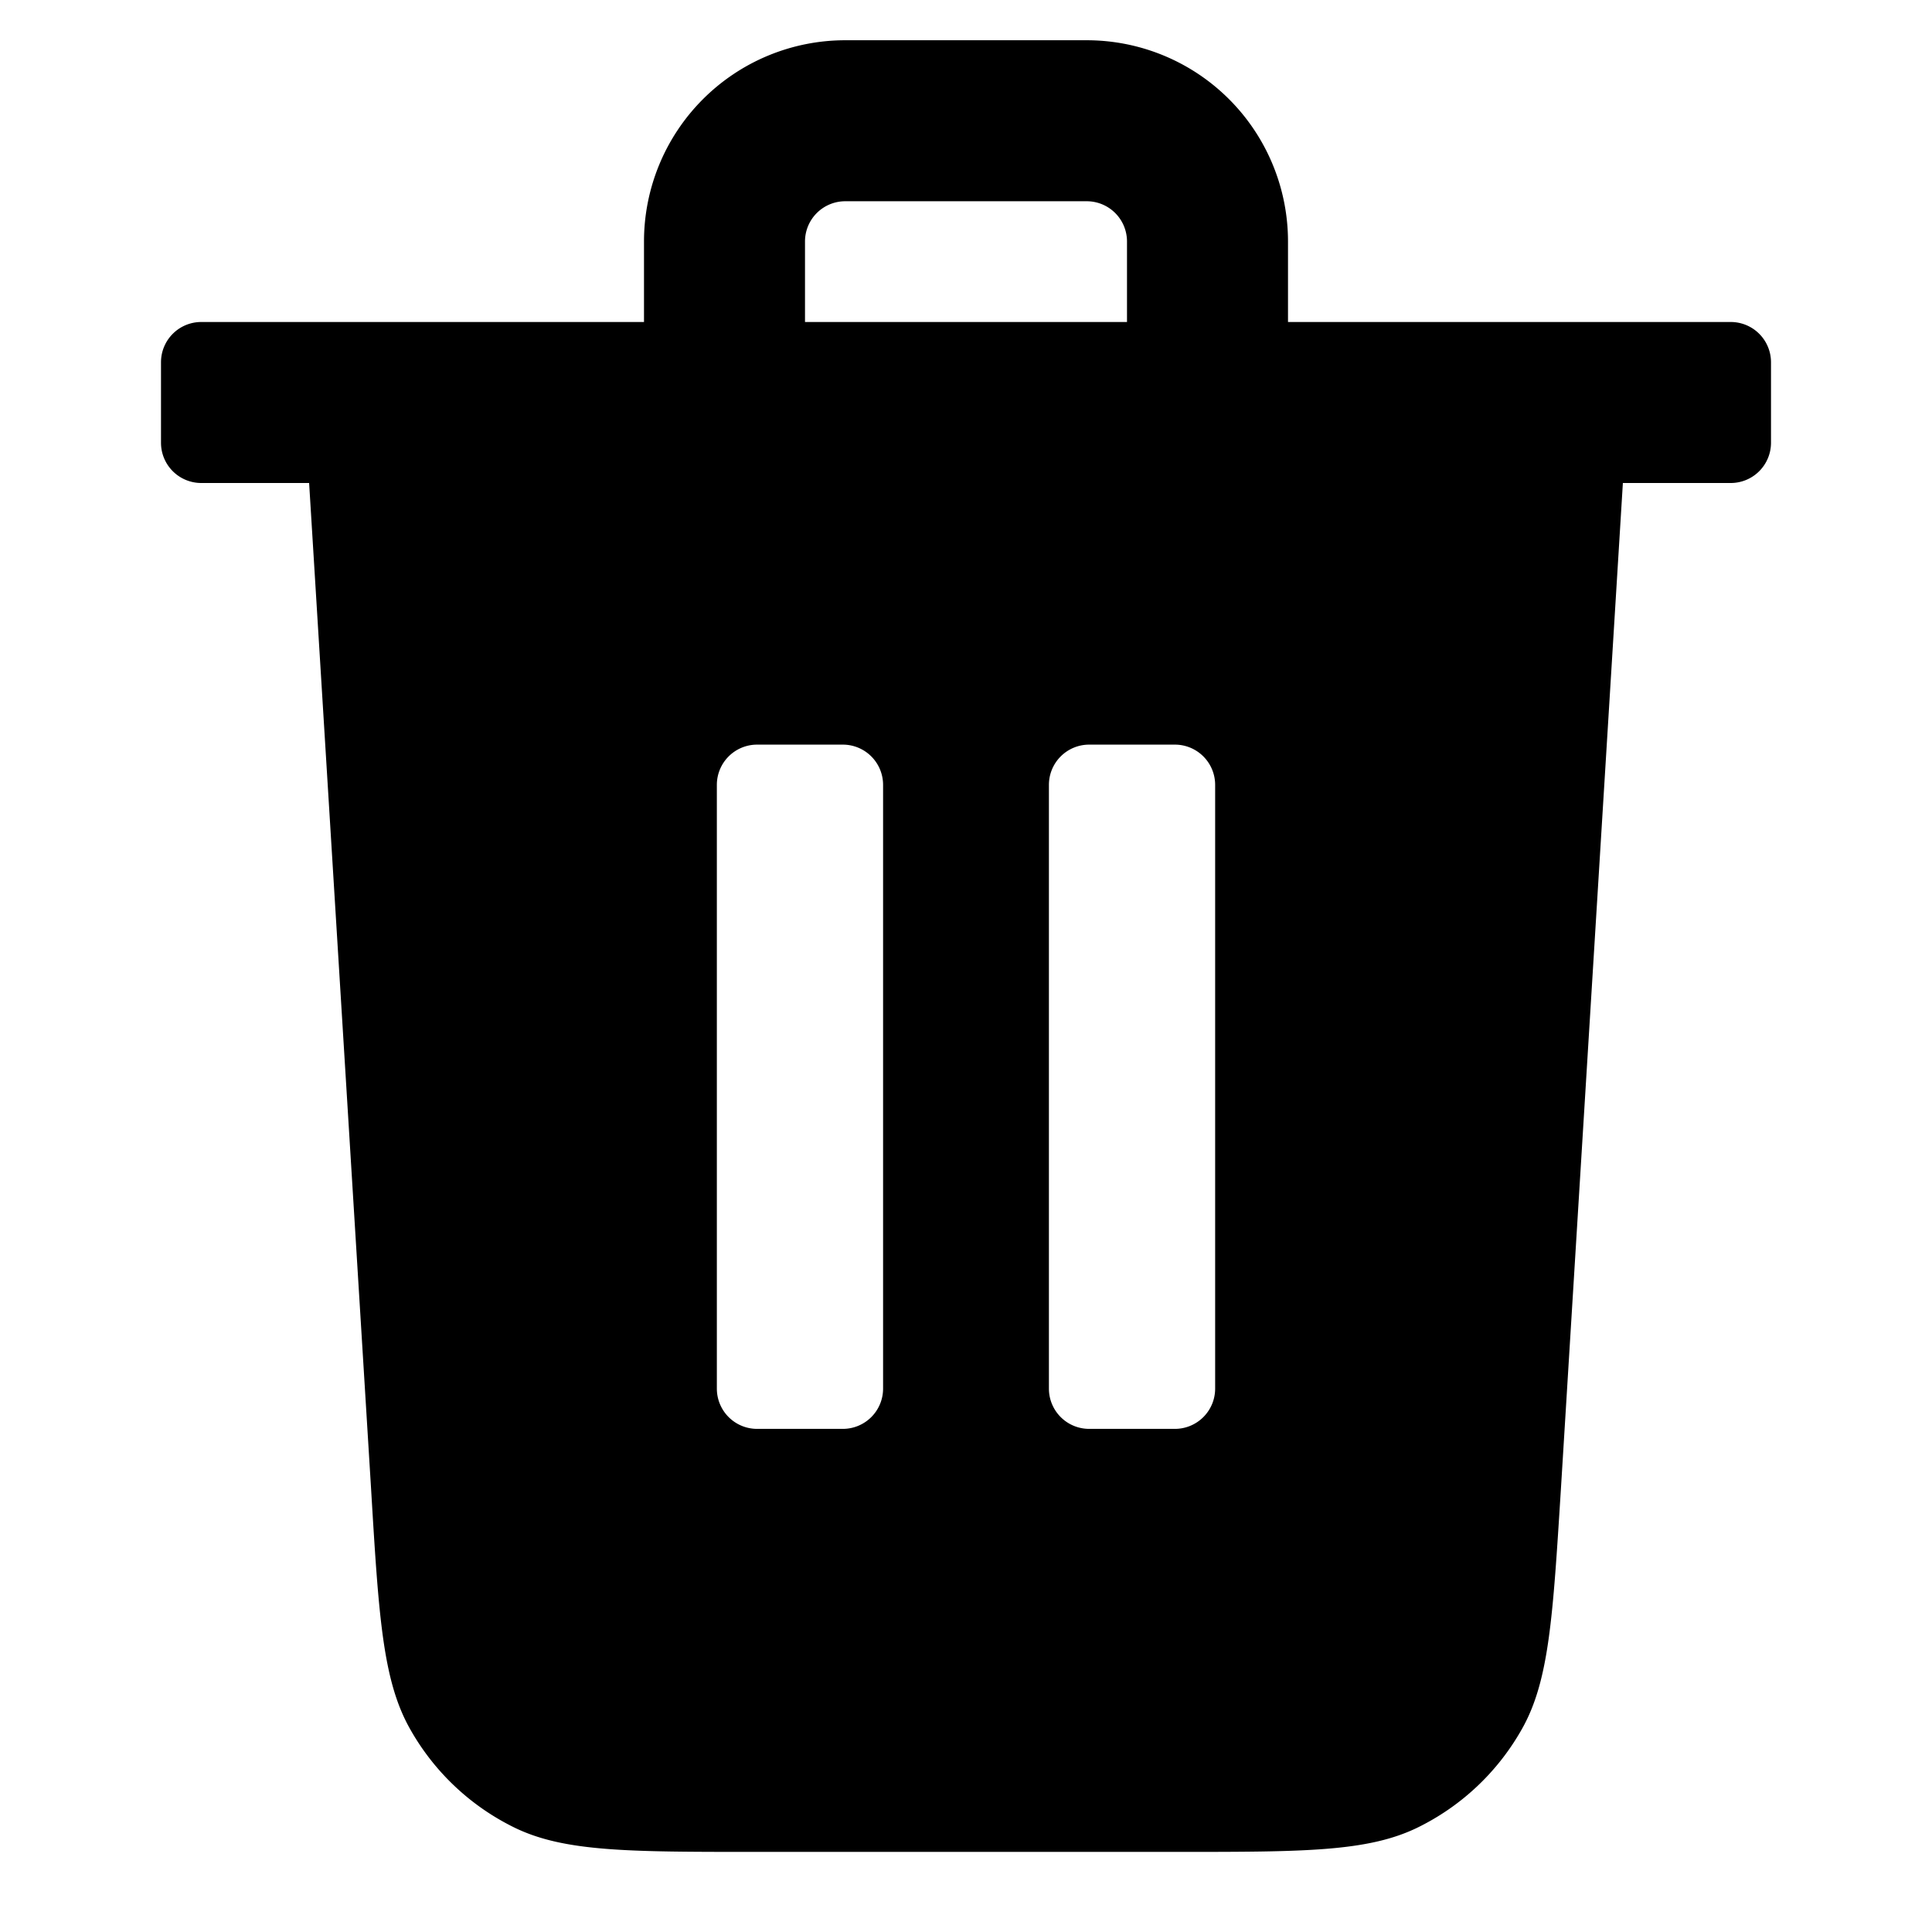 <svg fill="currentColor" iconName="IconTrashBinFill" class="css-6xix1i" viewBox="0 0 48 48" xmlns="http://www.w3.org/2000/svg" width="1em" height="1em"><path d="M32 6v2h11a1 1 0 0 1 1 1v2a1 1 0 0 1-1 1h-2.68L38.78 37c-.2 3.17-.29 4.76-.97 5.96a6 6 0 0 1-2.6 2.45c-1.24.6-2.83.6-6 .6H18.8c-3.18 0-4.77 0-6.01-.6a6 6 0 0 1-2.6-2.45c-.68-1.2-.78-2.79-.97-5.96L7.68 12H5a1 1 0 0 1-1-1V9a1 1 0 0 1 1-1h11V6a5 5 0 0 1 5-5h6a5 5 0 0 1 5 5ZM21 5a1 1 0 0 0-1 1v2h8V6a1 1 0 0 0-1-1h-6Zm-2.19 13.5a1 1 0 0 0-1 1v15a1 1 0 0 0 1 1h2.13a1 1 0 0 0 1-1v-15a1 1 0 0 0-1-1H18.8Zm7.25 1v15a1 1 0 0 0 1 1h2.13a1 1 0 0 0 1-1v-15a1 1 0 0 0-1-1h-2.13a1 1 0 0 0-1 1Z"></path></svg>